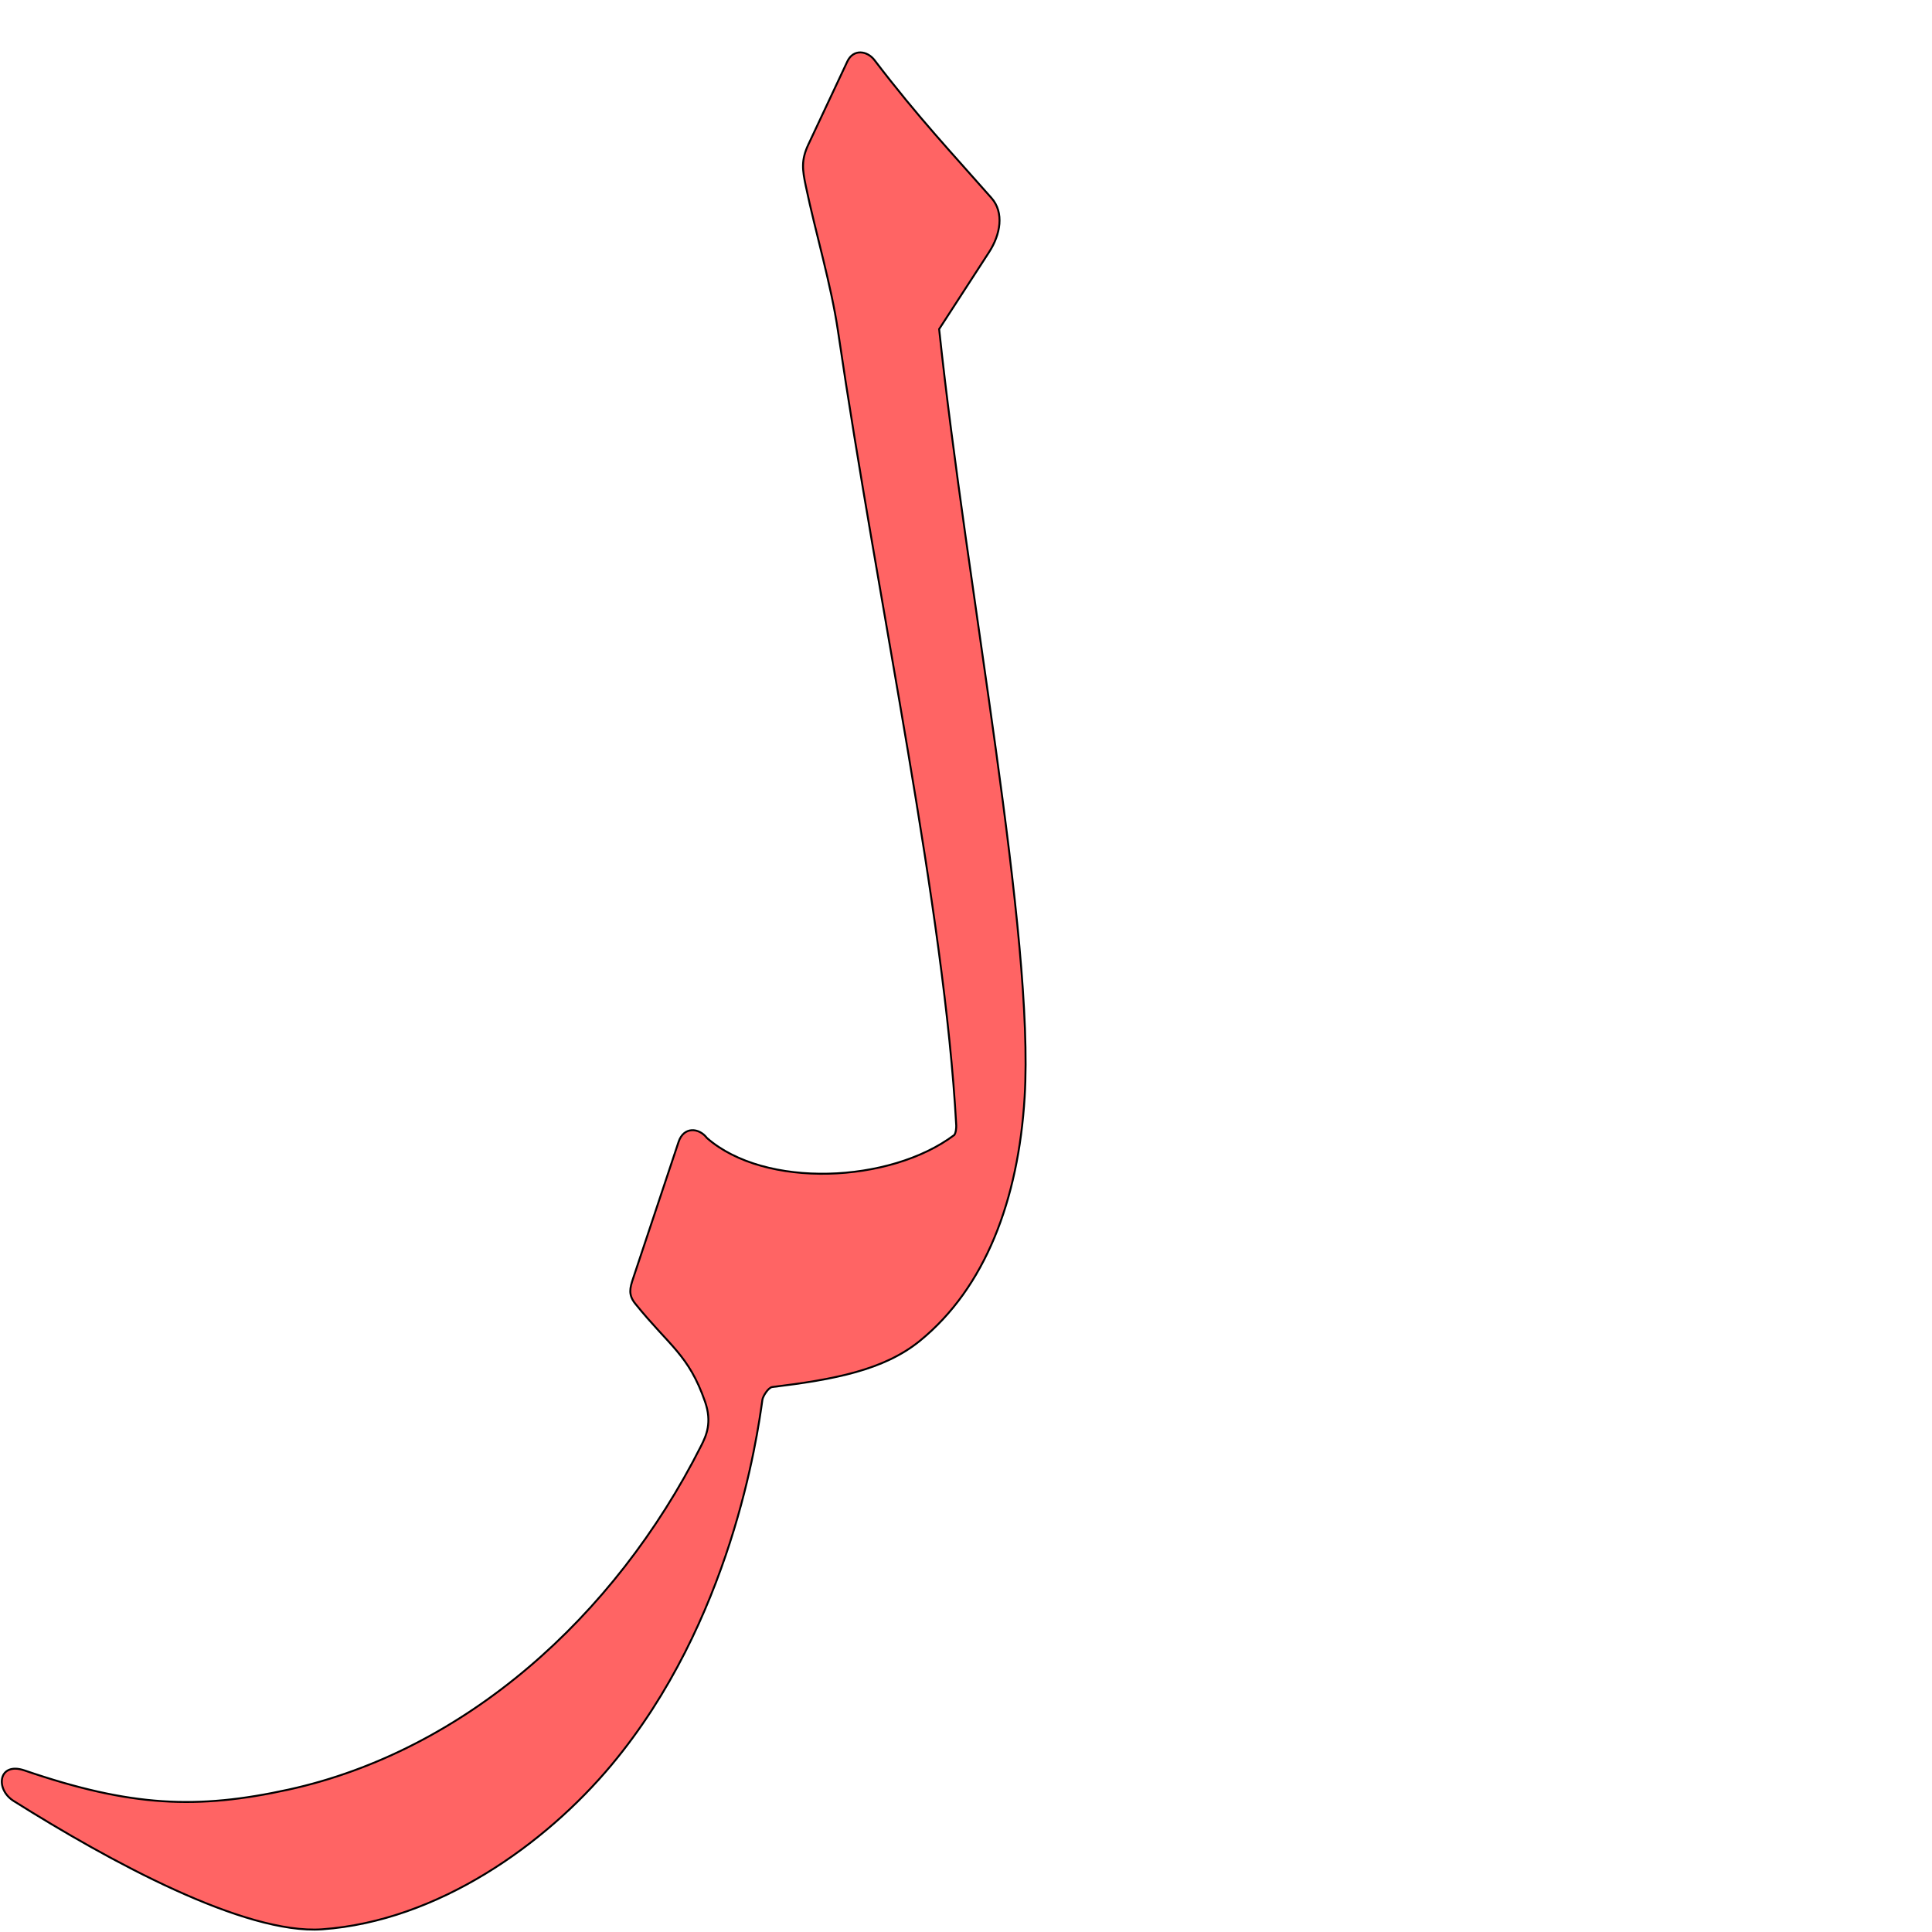 <?xml version="1.0" encoding="UTF-8" standalone="no"?>
<!-- Created with Inkscape (http://www.inkscape.org/) -->

<svg
   xmlns:dc="http://purl.org/dc/elements/1.1/"
   xmlns:cc="http://creativecommons.org/ns#"
   xmlns:rdf="http://www.w3.org/1999/02/22-rdf-syntax-ns#"
   xmlns:svg="http://www.w3.org/2000/svg"
   xmlns="http://www.w3.org/2000/svg"
   xmlns:sodipodi="http://sodipodi.sourceforge.net/DTD/sodipodi-0.dtd"
   xmlns:inkscape="http://www.inkscape.org/namespaces/inkscape"
   version="1.0"
   width="1000"
   height="1000"
   id="svg5496"
   sodipodi:version="0.32"
   inkscape:version="0.47pre4 r22446"
   sodipodi:docname="lam+raa.isol.svg"
   inkscape:output_extension="org.inkscape.output.svg.inkscape">
  <sodipodi:namedview
     inkscape:window-height="618"
     inkscape:pageshadow="2"
     inkscape:pageopacity="0.0"
     borderopacity="1.0"
     bordercolor="#666666"
     pagecolor="#ffffff"
     id="base"
     showgrid="false"
     showguides="true"
     inkscape:guide-bbox="true"
     inkscape:zoom="0.32102648"
     inkscape:cx="447.77602"
     inkscape:cy="793.36653"
     inkscape:window-x="0"
     inkscape:window-y="25"
     inkscape:current-layer="svg5496"
     inkscape:window-width="672"
     inkscape:window-maximized="0">
    <sodipodi:guide
       orientation="horizontal"
       position="200"
       id="guide5596" />
  </sodipodi:namedview>
  <defs
     id="defs5498">
    <inkscape:perspective
       sodipodi:type="inkscape:persp3d"
       inkscape:vp_x="0 : 500 : 1"
       inkscape:vp_y="0 : 1000 : 0"
       inkscape:vp_z="1000 : 500 : 1"
       inkscape:persp3d-origin="500 : 333.33333 : 1"
       id="perspective2873" />
    <inkscape:perspective
       id="perspective2862"
       inkscape:persp3d-origin="0.5 : 0.33333333 : 1"
       inkscape:vp_z="1 : 0.5 : 1"
       inkscape:vp_y="0 : 1000 : 0"
       inkscape:vp_x="0 : 0.5 : 1"
       sodipodi:type="inkscape:persp3d" />
    <inkscape:perspective
       id="perspective6406"
       inkscape:persp3d-origin="0.5 : 0.33333333 : 1"
       inkscape:vp_z="1 : 0.5 : 1"
       inkscape:vp_y="0 : 1000 : 0"
       inkscape:vp_x="0 : 0.5 : 1"
       sodipodi:type="inkscape:persp3d" />
  </defs>
  <g
     id="layer1"
     transform="translate(-136.682,298.911)"
     style="fill:#000000;fill-opacity:1;stroke:#000000;stroke-opacity:1" />
  <path
     style="color:#000000;fill:#ff0000;fill-opacity:0.608;stroke:#000000;stroke-width:1;stroke-linecap:butt;stroke-linejoin:miter;stroke-miterlimit:4;stroke-opacity:1;stroke-dasharray:none;stroke-dashoffset:0;marker:none;visibility:visible;display:inline;overflow:visible;enable-background:accumulate"
     d="m 452.654,31.144 c -3.765,-4.946 -10.958,-5.969 -14.076,0.674 l -20.176,42.977 c -3.836,8.169 -3.05,13.204 -1.333,21.441 4.998,23.984 13.133,51.005 16.7,75.3 20.977,142.895 55.115,299.62 61.177,410.97 0.06,1.165 -0.153,3.873 -1.026,4.98 -33.229,24.981 -97.947,27.874 -128.002,1.545 -4.096,-5.384 -12.008,-6.03 -14.68,1.994 l -23.503,70.575 c -1.685,5.059 -2.67,8.534 1.128,13.245 17.657,21.896 27.647,26.377 36.061,50.634 3.764,10.851 0.651,17.587 -2.046,22.932 -44.756,88.705 -122.563,157.974 -213.594,177.895 -47.144,10.317 -81.406,8.952 -136.56,-9.918 -13.597,-4.653 -15.374,9.687 -5.678,15.785 49.563,31.171 119.529,69.297 159.747,66.428 59.929,-4.273 115.487,-44.086 149.691,-85.038 62.122,-74.379 75.448,-169.851 78.135,-189.058 0.251,-1.788 3.044,-6.326 5.073,-6.572 31.974,-3.882 57.762,-8.716 76.441,-23.921 33.866,-27.572 50.97,-72.985 54.218,-126.182 5.096,-83.461 -29.836,-261.959 -44.255,-397.487 l 25.843,-39.835 c 5.937,-9.151 7.892,-20.462 1.261,-28.004 -19.571,-22.259 -38.064,-41.823 -60.546,-71.36 z"
     id="path2884"
     sodipodi:nodetypes="csssssccsssssssssssssscsss" />
</svg>
